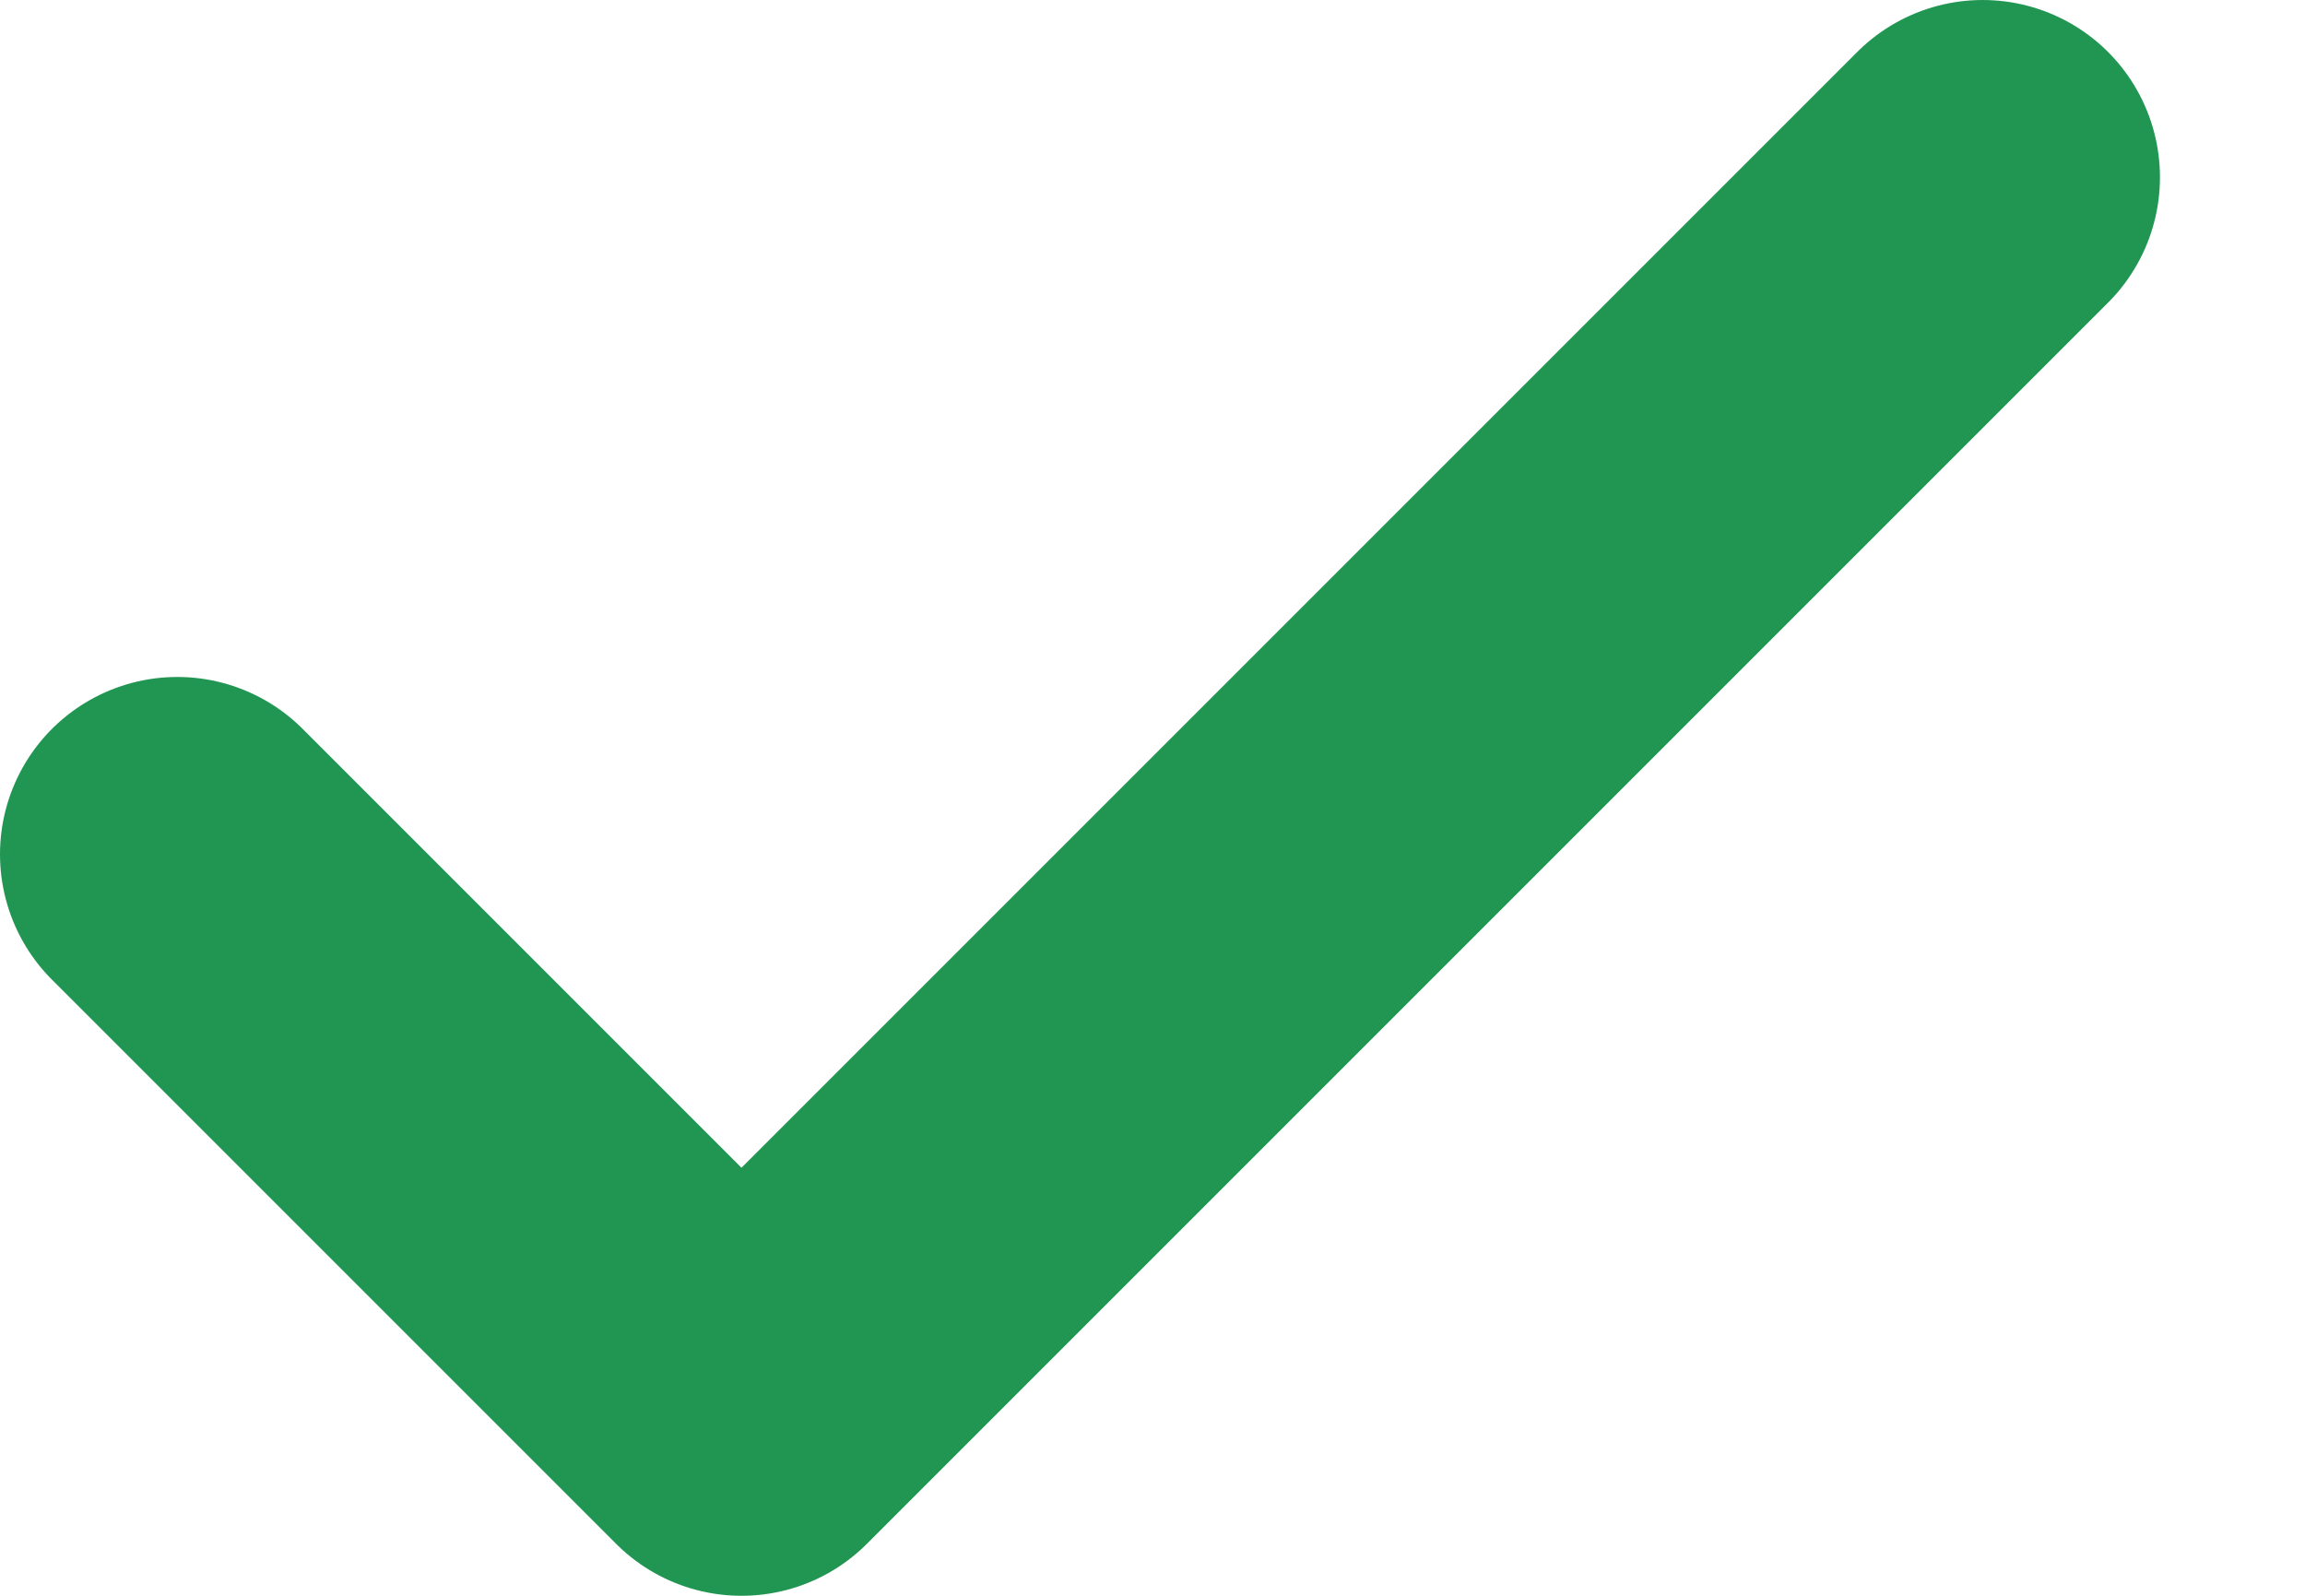 <svg width="13" height="9" viewBox="0 0 13 9" fill="none" xmlns="http://www.w3.org/2000/svg">
<path d="M10.182 0L3.182 7L0 3.818" transform="translate(1 1)" stroke="#219653" stroke-width="2" stroke-linecap="round" stroke-linejoin="round"/>
</svg>

